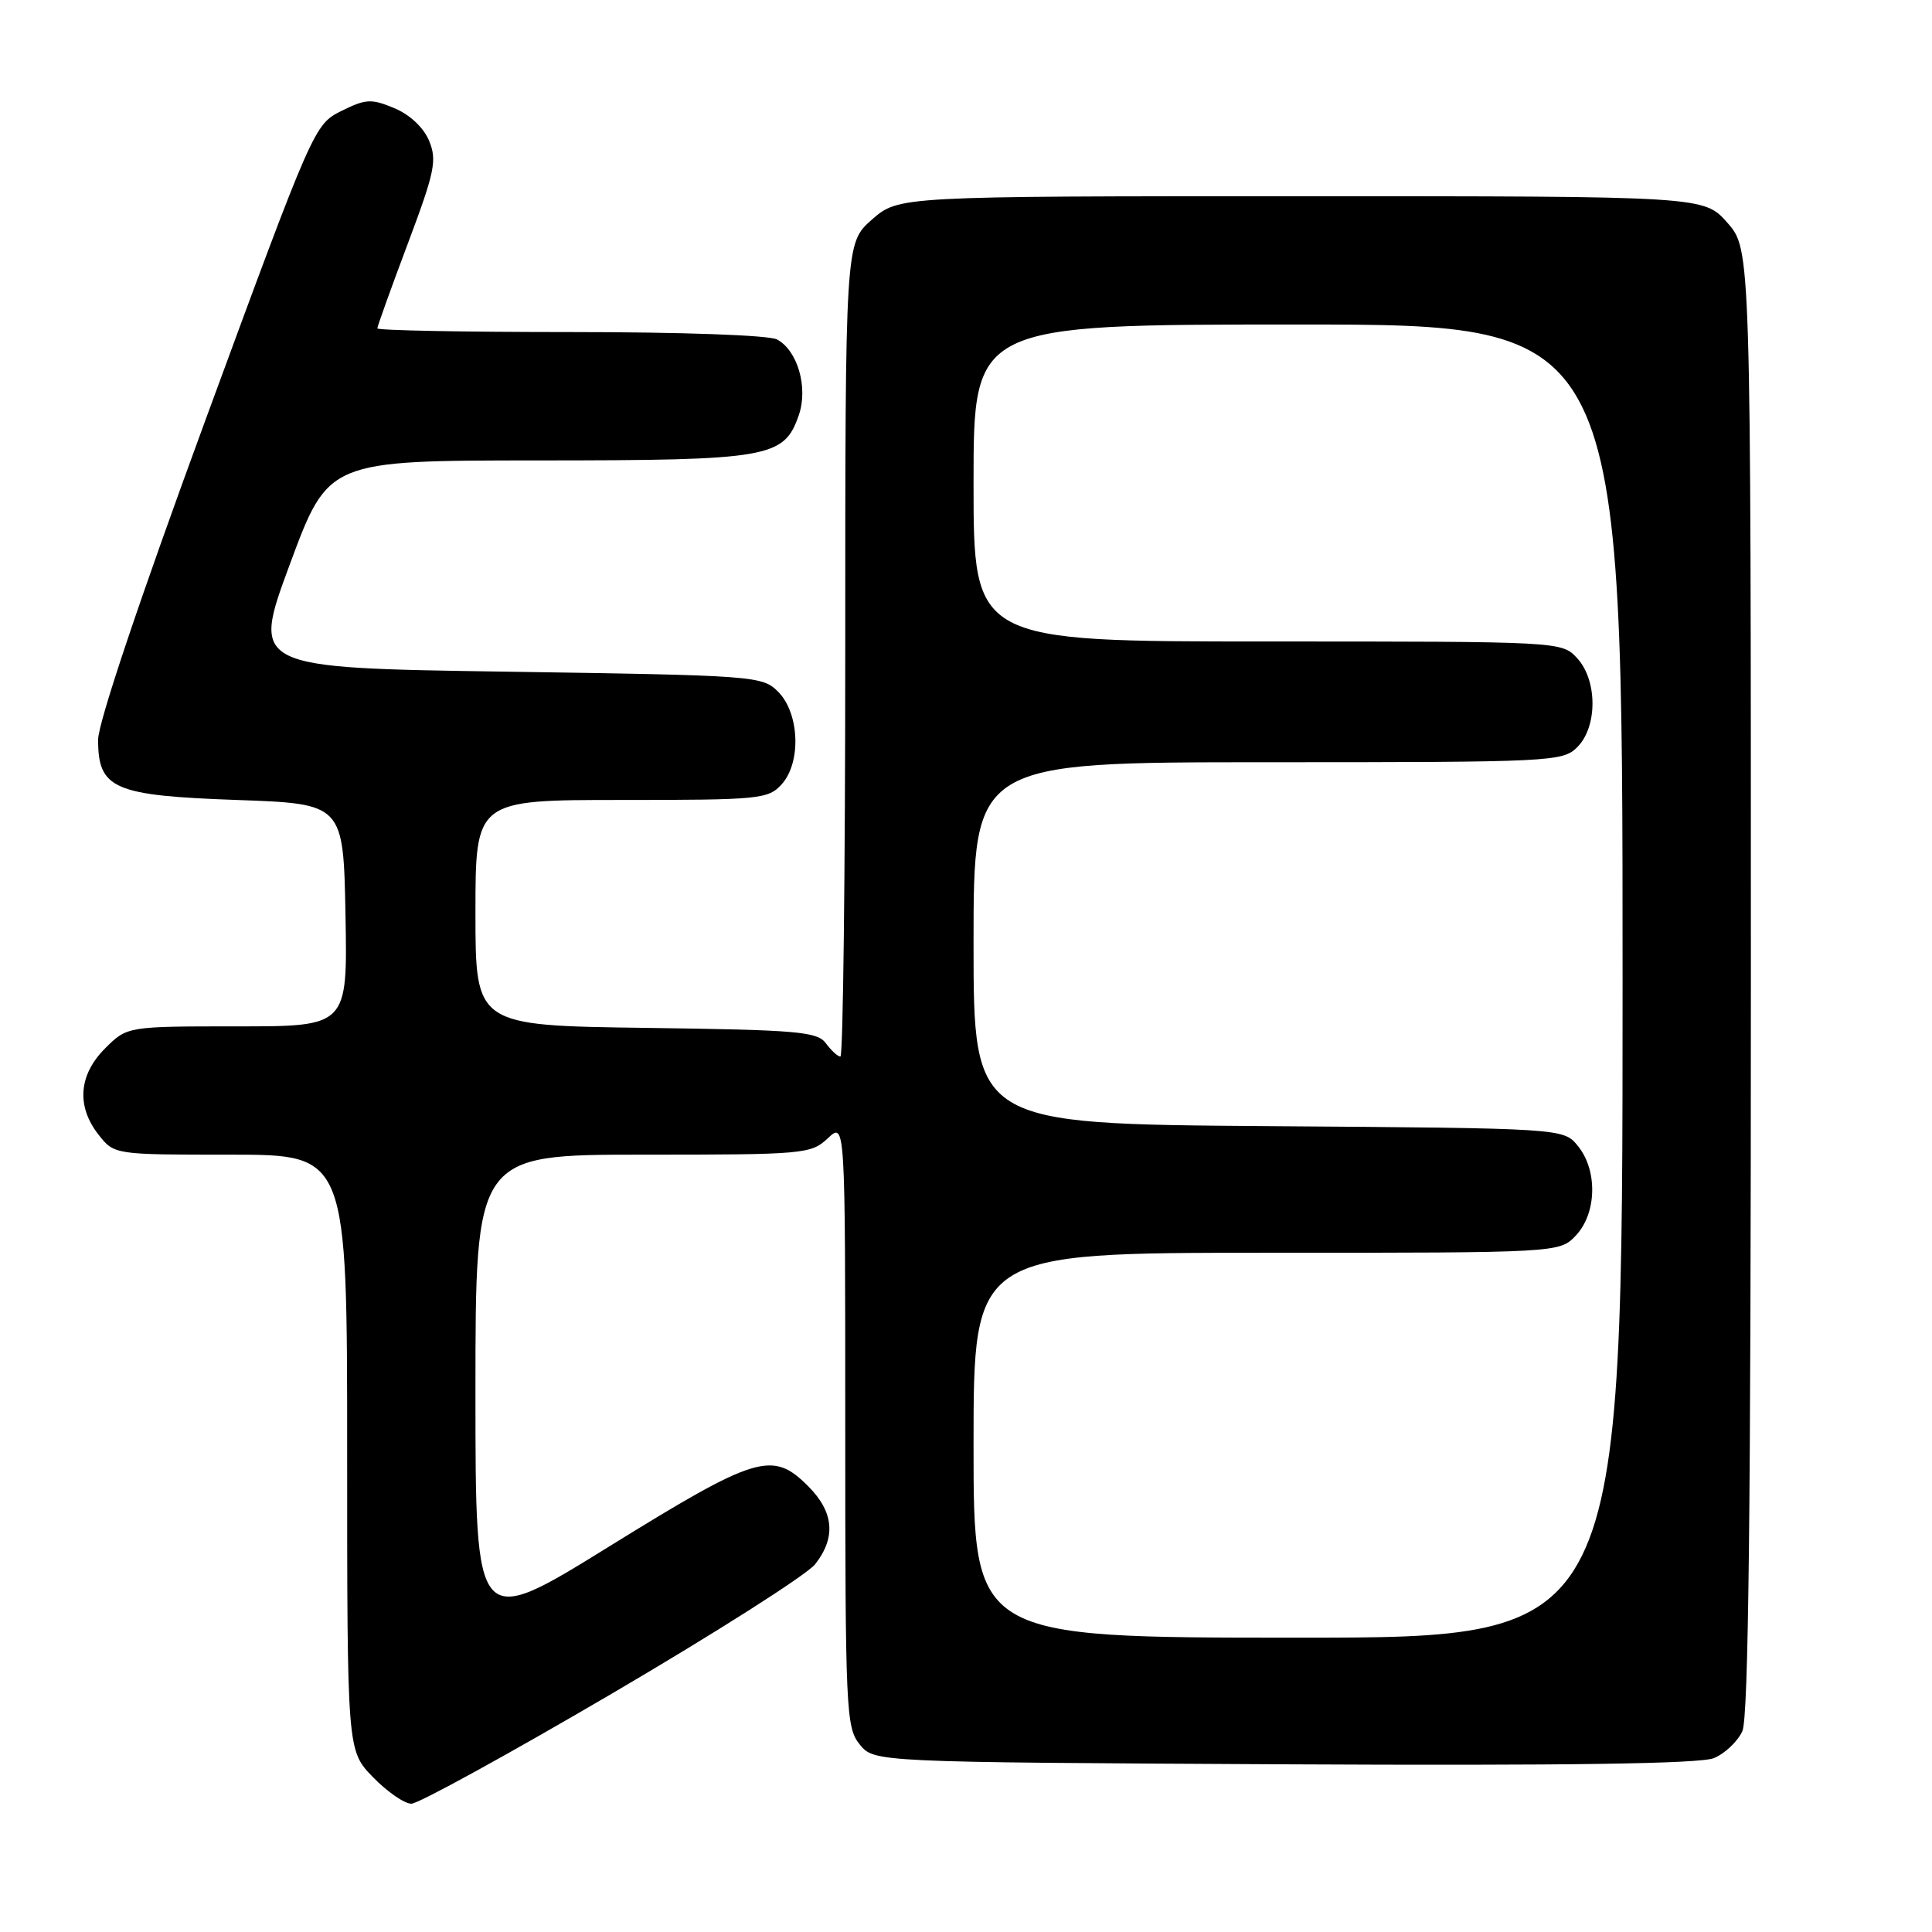 <?xml version="1.0" encoding="UTF-8" standalone="no"?>
<!DOCTYPE svg PUBLIC "-//W3C//DTD SVG 1.1//EN" "http://www.w3.org/Graphics/SVG/1.1/DTD/svg11.dtd" >
<svg xmlns="http://www.w3.org/2000/svg" xmlns:xlink="http://www.w3.org/1999/xlink" version="1.1" viewBox="0 0 256 256">
 <g >
 <path fill="currentColor"
d=" M 81.10 224.40 C 94.80 216.37 106.91 208.66 108.01 207.27 C 110.80 203.71 110.50 200.35 107.08 196.92 C 102.34 192.19 100.28 192.81 80.68 204.94 C 63.00 215.89 63.00 215.89 63.00 184.44 C 63.00 153.00 63.00 153.00 85.19 153.00 C 106.59 153.00 107.45 152.92 109.69 150.83 C 112.00 148.65 112.00 148.65 112.00 188.71 C 112.00 226.67 112.10 228.90 113.91 231.14 C 115.82 233.50 115.82 233.50 170.14 233.78 C 207.76 233.97 225.27 233.71 227.10 232.96 C 228.55 232.36 230.25 230.75 230.87 229.39 C 231.69 227.60 232.00 199.89 232.00 129.99 C 232.00 33.07 232.00 33.07 228.90 29.53 C 225.79 26.00 225.79 26.00 172.43 26.00 C 119.07 26.00 119.07 26.00 115.53 29.10 C 112.00 32.21 112.00 32.21 112.00 86.10 C 112.00 115.75 111.71 140.00 111.36 140.00 C 111.01 140.00 110.15 139.21 109.44 138.25 C 108.30 136.69 105.72 136.47 85.58 136.20 C 63.00 135.89 63.00 135.89 63.00 120.95 C 63.00 106.00 63.00 106.00 82.35 106.00 C 100.68 106.00 101.79 105.89 103.58 103.92 C 106.19 101.02 105.94 94.50 103.10 91.65 C 101.00 89.56 100.08 89.49 67.14 89.00 C 33.32 88.50 33.32 88.50 38.41 74.76 C 43.50 61.02 43.50 61.02 71.30 61.01 C 101.97 61.00 103.87 60.67 105.84 55.03 C 107.11 51.37 105.70 46.45 102.96 44.98 C 101.90 44.41 90.33 44.00 75.57 44.00 C 61.50 44.00 50.00 43.78 50.00 43.51 C 50.00 43.25 51.81 38.20 54.03 32.30 C 57.61 22.77 57.93 21.24 56.86 18.66 C 56.13 16.90 54.31 15.19 52.25 14.33 C 49.20 13.06 48.47 13.10 45.24 14.70 C 41.65 16.49 41.52 16.78 27.31 55.42 C 18.56 79.23 13.00 95.77 13.00 98.02 C 13.00 104.53 15.05 105.42 31.35 106.00 C 45.50 106.50 45.50 106.50 45.78 121.25 C 46.05 136.00 46.05 136.00 31.45 136.00 C 16.85 136.00 16.85 136.00 13.92 138.92 C 10.41 142.44 10.10 146.59 13.07 150.37 C 15.15 153.00 15.15 153.00 30.57 153.00 C 46.00 153.00 46.00 153.00 46.00 192.48 C 46.00 231.96 46.00 231.96 49.42 235.48 C 51.30 237.42 53.59 239.00 54.51 239.00 C 55.44 239.00 67.40 232.43 81.10 224.40 Z  M 129.00 191.50 C 129.00 166.00 129.00 166.00 167.83 166.00 C 206.65 166.00 206.65 166.00 208.83 163.69 C 211.58 160.75 211.71 155.09 209.09 151.86 C 207.18 149.50 207.18 149.50 168.09 149.22 C 129.00 148.93 129.00 148.93 129.00 124.97 C 129.00 101.00 129.00 101.00 168.00 101.00 C 205.67 101.00 207.07 100.93 209.00 99.00 C 211.70 96.30 211.68 90.11 208.96 87.19 C 206.93 85.01 206.75 85.00 167.96 85.00 C 129.00 85.00 129.00 85.00 129.00 64.00 C 129.00 43.00 129.00 43.00 172.00 43.00 C 215.00 43.00 215.00 43.00 215.00 130.00 C 215.00 217.00 215.00 217.00 172.00 217.00 C 129.00 217.00 129.00 217.00 129.00 191.50 Z "/>
</g>
</svg>